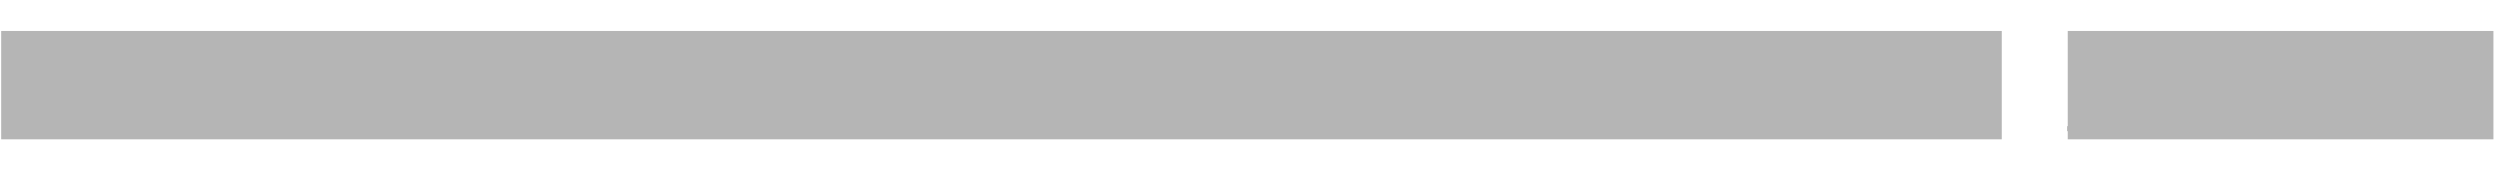 <svg width="323" height="22" viewBox="0 0 323 22" fill="none" xmlns="http://www.w3.org/2000/svg">
<path d="M2.622 15H1.322V5.9H2.622V15ZM6.006 15H4.771V5.9H6.006V15ZM15.479 8.5H16.753L14.088 14.857V16.04C14.088 16.95 13.633 17.405 12.723 17.405H10.578V16.3H12.398C12.788 16.3 12.918 16.17 12.918 15.78V14.87L10.188 8.5H11.501L13.529 13.297L15.479 8.5ZM22.585 15.13C21.351 15.13 20.441 14.311 20.441 13.206C20.441 11.724 21.753 11.282 22.806 11.191L24.601 11.048V10.84C24.601 9.93 24.081 9.41 23.248 9.41H23.145C22.468 9.41 21.884 9.735 21.805 10.385H20.57C20.648 9.189 21.727 8.37 23.197 8.37C24.925 8.37 25.835 9.514 25.835 10.84V13.57C25.835 13.96 25.835 14.545 25.901 15H24.73C24.666 14.675 24.666 14.025 24.666 13.96C24.405 14.545 23.625 15.13 22.585 15.13ZM22.729 14.09H22.832C23.625 14.09 24.601 13.44 24.601 12.66V11.997L22.976 12.127C22.221 12.192 21.675 12.556 21.675 13.154C21.675 13.687 22.117 14.09 22.729 14.09ZM34.46 11.581L32.029 13.83H36.722V15H30.573V13.622L33.511 10.827C34.317 10.06 35.318 9.384 35.318 8.266C35.318 7.408 34.642 6.875 33.784 6.875H33.654C32.653 6.875 31.964 7.616 31.964 8.617H30.664C30.677 6.875 31.977 5.77 33.719 5.77C35.279 5.77 36.592 6.641 36.592 8.201C36.592 9.644 35.513 10.593 34.46 11.581ZM42.772 15H41.536V5.9H42.772V9.41C43.161 8.825 43.812 8.37 44.852 8.37C46.346 8.37 47.191 9.28 47.191 10.645V15H45.956V10.905C45.956 9.995 45.566 9.41 44.644 9.41H44.539C43.617 9.41 42.772 10.125 42.772 11.36V15ZM51.755 15.13C50.144 15.13 48.688 14.012 48.688 11.737C48.688 9.488 50.182 8.37 51.717 8.37C53.407 8.37 54.472 9.54 54.472 11.23V11.945H49.922C50.001 13.427 50.95 14.09 51.742 14.09H51.846C52.483 14.09 53.094 13.765 53.224 13.076H54.459C54.225 14.389 53.094 15.13 51.755 15.13ZM50.001 10.97H53.237C53.185 9.839 52.51 9.41 51.769 9.41H51.664C50.989 9.41 50.234 9.813 50.001 10.97ZM58.218 15.13C56.762 15.13 56.008 14.155 56.008 12.79V8.5H57.243V12.53C57.243 13.57 57.672 14.09 58.556 14.09H58.66C59.492 14.09 60.298 13.31 60.298 12.01V8.5H61.533V15H60.298V13.765C60.051 14.48 59.349 15.13 58.218 15.13ZM64.722 15H63.487V8.5H64.657V9.93C64.917 8.955 65.697 8.435 66.542 8.435H67.127V9.631H66.607C65.437 9.631 64.722 10.411 64.722 11.711V15ZM70.849 15.13C69.237 15.13 67.781 14.012 67.781 11.737C67.781 9.488 69.276 8.37 70.81 8.37C72.5 8.37 73.566 9.54 73.566 11.23V11.945H69.016C69.094 13.427 70.043 14.09 70.836 14.09H70.94C71.577 14.09 72.188 13.765 72.318 13.076H73.553C73.319 14.389 72.188 15.13 70.849 15.13ZM69.094 10.97H72.331C72.279 9.839 71.603 9.41 70.862 9.41H70.758C70.082 9.41 69.328 9.813 69.094 10.97ZM77.337 15.13C75.608 15.13 74.672 14.22 74.672 12.985H75.907C75.972 13.765 76.583 14.09 77.35 14.09H77.454C78.13 14.09 78.663 13.765 78.663 13.245C78.663 12.829 78.429 12.543 77.779 12.413L76.83 12.231C75.777 12.023 74.932 11.477 74.932 10.372C74.932 9.072 76.089 8.37 77.389 8.37C79.092 8.37 79.963 9.28 79.963 10.515H78.728C78.663 9.93 78.299 9.41 77.454 9.41H77.35C76.622 9.41 76.167 9.787 76.167 10.242C76.167 10.697 76.427 10.944 77.077 11.074L78.104 11.282C79.092 11.477 79.898 12.01 79.898 13.18C79.898 14.35 78.845 15.13 77.337 15.13ZM85.988 11.23H84.584V9.826H85.988V11.23ZM92.505 15H91.205V5.9H92.505V15ZM98.32 15H96.76C95.85 15 95.33 14.48 95.33 13.57V9.566H93.9V8.5H95.33V6.394H96.565V8.5H98.125V9.566H96.565V13.375C96.565 13.765 96.695 13.895 97.085 13.895H98.32V15ZM104.129 7.33H102.764V5.9H104.129V7.33ZM104.064 15H102.829V8.5H104.064V15ZM108.187 15.13C106.458 15.13 105.522 14.22 105.522 12.985H106.757C106.822 13.765 107.433 14.09 108.2 14.09H108.304C108.98 14.09 109.513 13.765 109.513 13.245C109.513 12.829 109.279 12.543 108.629 12.413L107.68 12.231C106.627 12.023 105.782 11.477 105.782 10.372C105.782 9.072 106.939 8.37 108.239 8.37C109.942 8.37 110.813 9.28 110.813 10.515H109.578C109.513 9.93 109.149 9.41 108.304 9.41H108.2C107.472 9.41 107.017 9.787 107.017 10.242C107.017 10.697 107.277 10.944 107.927 11.074L108.954 11.282C109.942 11.477 110.748 12.01 110.748 13.18C110.748 14.35 109.695 15.13 108.187 15.13ZM117.293 15.13C116.058 15.13 115.148 14.311 115.148 13.206C115.148 11.724 116.461 11.282 117.514 11.191L119.308 11.048V10.84C119.308 9.93 118.788 9.41 117.956 9.41H117.852C117.176 9.41 116.591 9.735 116.513 10.385H115.278C115.356 9.189 116.435 8.37 117.903 8.37C119.633 8.37 120.543 9.514 120.543 10.84V13.57C120.543 13.96 120.543 14.545 120.608 15H119.438C119.373 14.675 119.373 14.025 119.373 13.96C119.113 14.545 118.333 15.13 117.293 15.13ZM117.436 14.09H117.54C118.333 14.09 119.308 13.44 119.308 12.66V11.997L117.683 12.127C116.929 12.192 116.383 12.556 116.383 13.154C116.383 13.687 116.825 14.09 117.436 14.09ZM126.84 15H125.605V5.9H126.84V15ZM131.508 15.13C129.753 15.13 128.388 13.765 128.388 11.75C128.388 9.735 129.753 8.37 131.508 8.37C133.263 8.37 134.628 9.735 134.628 11.75C134.628 13.765 133.263 15.13 131.508 15.13ZM131.456 14.09H131.56C132.613 14.09 133.393 13.245 133.393 11.75C133.393 10.255 132.613 9.41 131.56 9.41H131.456C130.403 9.41 129.623 10.255 129.623 11.75C129.623 13.245 130.403 14.09 131.456 14.09ZM137.415 15H136.18V8.5H137.415V9.41C137.805 8.825 138.455 8.37 139.495 8.37C140.99 8.37 141.835 9.28 141.835 10.645V15H140.6V10.905C140.6 9.995 140.21 9.41 139.287 9.41H139.183C138.26 9.41 137.415 10.125 137.415 11.36V15ZM146.23 17.86C144.41 17.86 143.344 17.015 143.214 15.845H144.449C144.579 16.495 145.281 16.82 146.165 16.82H146.295C147.4 16.82 148.18 16.235 148.18 14.87V13.96C147.855 14.48 147.205 15 146.23 15C144.735 15 143.344 13.96 143.344 11.685C143.344 9.41 144.696 8.37 146.23 8.37C147.205 8.37 147.92 8.89 148.18 9.41V8.5H149.415V15C149.415 16.625 148.245 17.86 146.23 17.86ZM146.282 13.96H146.386C147.283 13.96 148.18 13.115 148.18 11.685C148.18 10.255 147.348 9.41 146.451 9.41H146.347C145.424 9.41 144.579 10.06 144.579 11.685C144.579 13.31 145.359 13.96 146.282 13.96ZM157.216 15.13C155.604 15.13 154.148 14.012 154.148 11.737C154.148 9.488 155.643 8.37 157.177 8.37C158.867 8.37 159.933 9.54 159.933 11.23V11.945H155.383C155.461 13.427 156.41 14.09 157.203 14.09H157.307C157.944 14.09 158.555 13.765 158.685 13.076H159.92C159.686 14.389 158.555 15.13 157.216 15.13ZM155.461 10.97H158.698C158.646 9.839 157.97 9.41 157.229 9.41H157.125C156.449 9.41 155.695 9.813 155.461 10.97ZM163.704 15.13C161.975 15.13 161.039 14.22 161.039 12.985H162.274C162.339 13.765 162.95 14.09 163.717 14.09H163.821C164.497 14.09 165.03 13.765 165.03 13.245C165.03 12.829 164.796 12.543 164.146 12.413L163.197 12.231C162.144 12.023 161.299 11.477 161.299 10.372C161.299 9.072 162.456 8.37 163.756 8.37C165.459 8.37 166.33 9.28 166.33 10.515H165.095C165.03 9.93 164.666 9.41 163.821 9.41H163.717C162.989 9.41 162.534 9.787 162.534 10.242C162.534 10.697 162.794 10.944 163.444 11.074L164.471 11.282C165.459 11.477 166.265 12.01 166.265 13.18C166.265 14.35 165.212 15.13 163.704 15.13ZM171.483 15H169.923C169.013 15 168.493 14.48 168.493 13.57V9.566H167.063V8.5H168.493V6.394H169.728V8.5H171.288V9.566H169.728V13.375C169.728 13.765 169.858 13.895 170.248 13.895H171.483V15ZM174.574 15.13C173.339 15.13 172.429 14.311 172.429 13.206C172.429 11.724 173.742 11.282 174.795 11.191L176.589 11.048V10.84C176.589 9.93 176.069 9.41 175.237 9.41H175.133C174.457 9.41 173.872 9.735 173.794 10.385H172.559C172.637 9.189 173.716 8.37 175.185 8.37C176.914 8.37 177.824 9.514 177.824 10.84V13.57C177.824 13.96 177.824 14.545 177.889 15H176.719C176.654 14.675 176.654 14.025 176.654 13.96C176.394 14.545 175.614 15.13 174.574 15.13ZM174.717 14.09H174.821C175.614 14.09 176.589 13.44 176.589 12.66V11.997L174.964 12.127C174.21 12.192 173.664 12.556 173.664 13.154C173.664 13.687 174.106 14.09 174.717 14.09ZM183.092 15.13C182.182 15.13 181.272 14.675 180.947 14.09V15H179.712V5.9H180.947V9.41C181.272 8.825 182.052 8.37 182.962 8.37C184.587 8.37 185.887 9.605 185.887 11.75C185.887 13.895 184.717 15.13 183.092 15.13ZM182.78 14.09H182.884C183.872 14.09 184.652 13.31 184.652 11.75C184.652 10.19 183.872 9.41 182.884 9.41H182.78C181.857 9.41 180.947 10.19 180.947 11.75C180.947 13.31 181.857 14.09 182.78 14.09ZM188.691 15H187.456V5.9H188.691V15ZM191.943 7.33H190.578V5.9H191.943V7.33ZM191.878 15H190.643V8.5H191.878V15ZM196 15.13C194.271 15.13 193.335 14.22 193.335 12.985H194.57C194.635 13.765 195.246 14.09 196.013 14.09H196.117C196.793 14.09 197.326 13.765 197.326 13.245C197.326 12.829 197.092 12.543 196.442 12.413L195.493 12.231C194.44 12.023 193.595 11.477 193.595 10.372C193.595 9.072 194.752 8.37 196.052 8.37C197.755 8.37 198.626 9.28 198.626 10.515H197.391C197.326 9.93 196.962 9.41 196.117 9.41H196.013C195.285 9.41 194.83 9.787 194.83 10.242C194.83 10.697 195.09 10.944 195.74 11.074L196.767 11.282C197.755 11.477 198.561 12.01 198.561 13.18C198.561 14.35 197.508 15.13 196 15.13ZM201.412 15H200.177V5.9H201.412V9.41C201.802 8.825 202.452 8.37 203.492 8.37C204.987 8.37 205.832 9.28 205.832 10.645V15H204.597V10.905C204.597 9.995 204.207 9.41 203.284 9.41H203.18C202.257 9.41 201.412 10.125 201.412 11.36V15ZM210.396 15.13C208.784 15.13 207.328 14.012 207.328 11.737C207.328 9.488 208.823 8.37 210.357 8.37C212.047 8.37 213.113 9.54 213.113 11.23V11.945H208.563C208.641 13.427 209.59 14.09 210.383 14.09H210.487C211.124 14.09 211.735 13.765 211.865 13.076H213.1C212.866 14.389 211.735 15.13 210.396 15.13ZM208.641 10.97H211.878C211.826 9.839 211.15 9.41 210.409 9.41H210.305C209.629 9.41 208.875 9.813 208.641 10.97ZM217.131 15.13C215.506 15.13 214.336 13.895 214.336 11.75C214.336 9.605 215.636 8.37 217.261 8.37C218.171 8.37 218.951 8.825 219.276 9.41V5.9H220.511V15H219.276V14.09C218.951 14.675 218.041 15.13 217.131 15.13ZM217.339 14.09H217.443C218.366 14.09 219.276 13.31 219.276 11.75C219.276 10.19 218.366 9.41 217.443 9.41H217.339C216.351 9.41 215.571 10.19 215.571 11.75C215.571 13.31 216.351 14.09 217.339 14.09ZM229.081 15H227.521C226.611 15 226.091 14.48 226.091 13.57V9.566H224.661V8.5H226.091V6.394H227.326V8.5H228.886V9.566H227.326V13.375C227.326 13.765 227.456 13.895 227.846 13.895H229.081V15ZM231.652 15H230.417V5.9H231.652V9.41C232.042 8.825 232.692 8.37 233.732 8.37C235.227 8.37 236.072 9.28 236.072 10.645V15H234.837V10.905C234.837 9.995 234.447 9.41 233.524 9.41H233.42C232.497 9.41 231.652 10.125 231.652 11.36V15ZM239.713 15.13C238.478 15.13 237.568 14.311 237.568 13.206C237.568 11.724 238.881 11.282 239.934 11.191L241.728 11.048V10.84C241.728 9.93 241.208 9.41 240.376 9.41H240.272C239.596 9.41 239.011 9.735 238.933 10.385H237.698C237.776 9.189 238.855 8.37 240.324 8.37C242.053 8.37 242.963 9.514 242.963 10.84V13.57C242.963 13.96 242.963 14.545 243.028 15H241.858C241.793 14.675 241.793 14.025 241.793 13.96C241.533 14.545 240.753 15.13 239.713 15.13ZM239.856 14.09H239.96C240.753 14.09 241.728 13.44 241.728 12.66V11.997L240.103 12.127C239.349 12.192 238.803 12.556 238.803 13.154C238.803 13.687 239.245 14.09 239.856 14.09ZM248.442 15H246.882C245.972 15 245.452 14.48 245.452 13.57V9.566H244.022V8.5H245.452V6.394H246.687V8.5H248.247V9.566H246.687V13.375C246.687 13.765 246.817 13.895 247.207 13.895H248.442V15ZM251.221 15H249.661V13.44H251.221V15ZM254.496 15H252.936V13.44H254.496V15ZM257.772 15H256.212V13.44H257.772V15Z" fill="#525252"/>
<rect x="0.152" y="4" width="258.477" height="14" fill="#B5B5B5"/>
<path d="M271.234 15.13C273.483 15.13 274.731 13.895 274.731 12.335C274.731 10.853 273.769 10.047 272.209 9.735L270.844 9.462C270.064 9.306 269.739 9.033 269.739 8.435C269.739 7.85 270.324 7.33 271.299 7.33H271.429C272.365 7.33 273.054 7.811 273.119 8.76H274.874C274.874 7.031 273.639 5.77 271.429 5.77C269.193 5.77 267.984 7.135 267.984 8.5C267.984 9.852 268.699 10.788 270.324 11.126L271.949 11.464C272.755 11.633 272.976 11.945 272.976 12.465C272.976 13.05 272.469 13.57 271.494 13.57H271.364C269.999 13.57 269.349 12.855 269.284 11.945H267.529C267.594 13.83 268.738 15.13 271.234 15.13ZM278.733 15.13C280.358 15.13 281.359 14.22 281.671 12.946H279.994C279.877 13.388 279.487 13.765 278.85 13.765H278.746C278.044 13.765 277.342 13.18 277.277 12.283H281.671C281.684 12.075 281.697 11.867 281.697 11.672C281.697 9.787 280.683 8.37 278.733 8.37C276.783 8.37 275.639 9.8 275.639 11.75C275.639 13.895 277.108 15.13 278.733 15.13ZM277.277 10.983C277.316 10.203 277.914 9.735 278.616 9.735H278.72C279.422 9.735 280.02 10.203 280.059 10.983H277.277ZM285.569 15.13C287.194 15.13 288.195 14.22 288.507 12.946H286.83C286.713 13.388 286.323 13.765 285.686 13.765H285.582C284.88 13.765 284.178 13.18 284.113 12.283H288.507C288.52 12.075 288.533 11.867 288.533 11.672C288.533 9.787 287.519 8.37 285.569 8.37C283.619 8.37 282.475 9.8 282.475 11.75C282.475 13.895 283.944 15.13 285.569 15.13ZM284.113 10.983C284.152 10.203 284.75 9.735 285.452 9.735H285.556C286.258 9.735 286.856 10.203 286.895 10.983H284.113ZM294.153 15V11.386C294.153 10.476 294.764 9.8 295.544 9.8H295.648C296.35 9.8 296.662 10.255 296.662 11.1V15H298.352V11.386C298.352 10.476 298.963 9.8 299.743 9.8H299.847C300.549 9.8 300.848 10.255 300.848 11.1V15H302.538V10.905C302.538 9.475 301.914 8.37 300.224 8.37C299.405 8.37 298.573 8.695 298.079 9.488C297.715 8.747 297 8.37 296.09 8.37C295.362 8.37 294.608 8.682 294.153 9.423V8.5H292.463V15H294.153ZM306.832 15.13C308.782 15.13 310.082 13.7 310.082 11.75C310.082 9.8 308.782 8.37 306.832 8.37C304.882 8.37 303.582 9.8 303.582 11.75C303.582 13.7 304.882 15.13 306.832 15.13ZM306.78 13.765C305.87 13.765 305.285 13.024 305.285 11.75C305.285 10.476 305.87 9.735 306.78 9.735H306.884C307.794 9.735 308.379 10.476 308.379 11.75C308.379 13.024 307.794 13.765 306.884 13.765H306.78ZM312.879 15V11.62C312.879 10.515 313.399 9.995 314.504 9.995H315.089V8.435H314.764C313.789 8.435 313.139 8.955 312.879 9.8V8.5H311.189V15H312.879ZM318.534 15.13C320.159 15.13 321.16 14.22 321.472 12.946H319.795C319.678 13.388 319.288 13.765 318.651 13.765H318.547C317.845 13.765 317.143 13.18 317.078 12.283H321.472C321.485 12.075 321.498 11.867 321.498 11.672C321.498 9.787 320.484 8.37 318.534 8.37C316.584 8.37 315.44 9.8 315.44 11.75C315.44 13.895 316.909 15.13 318.534 15.13ZM317.078 10.983C317.117 10.203 317.715 9.735 318.417 9.735H318.521C319.223 9.735 319.821 10.203 319.86 10.983H317.078Z" fill="#0D0D0D"/>
<path d="M267.152 16.3H322.031V16.95H267.152V16.3Z" fill="#0D0D0D"/>
<rect x="267.152" y="4" width="55" height="14" fill="#B5B5B5"/>
</svg>
